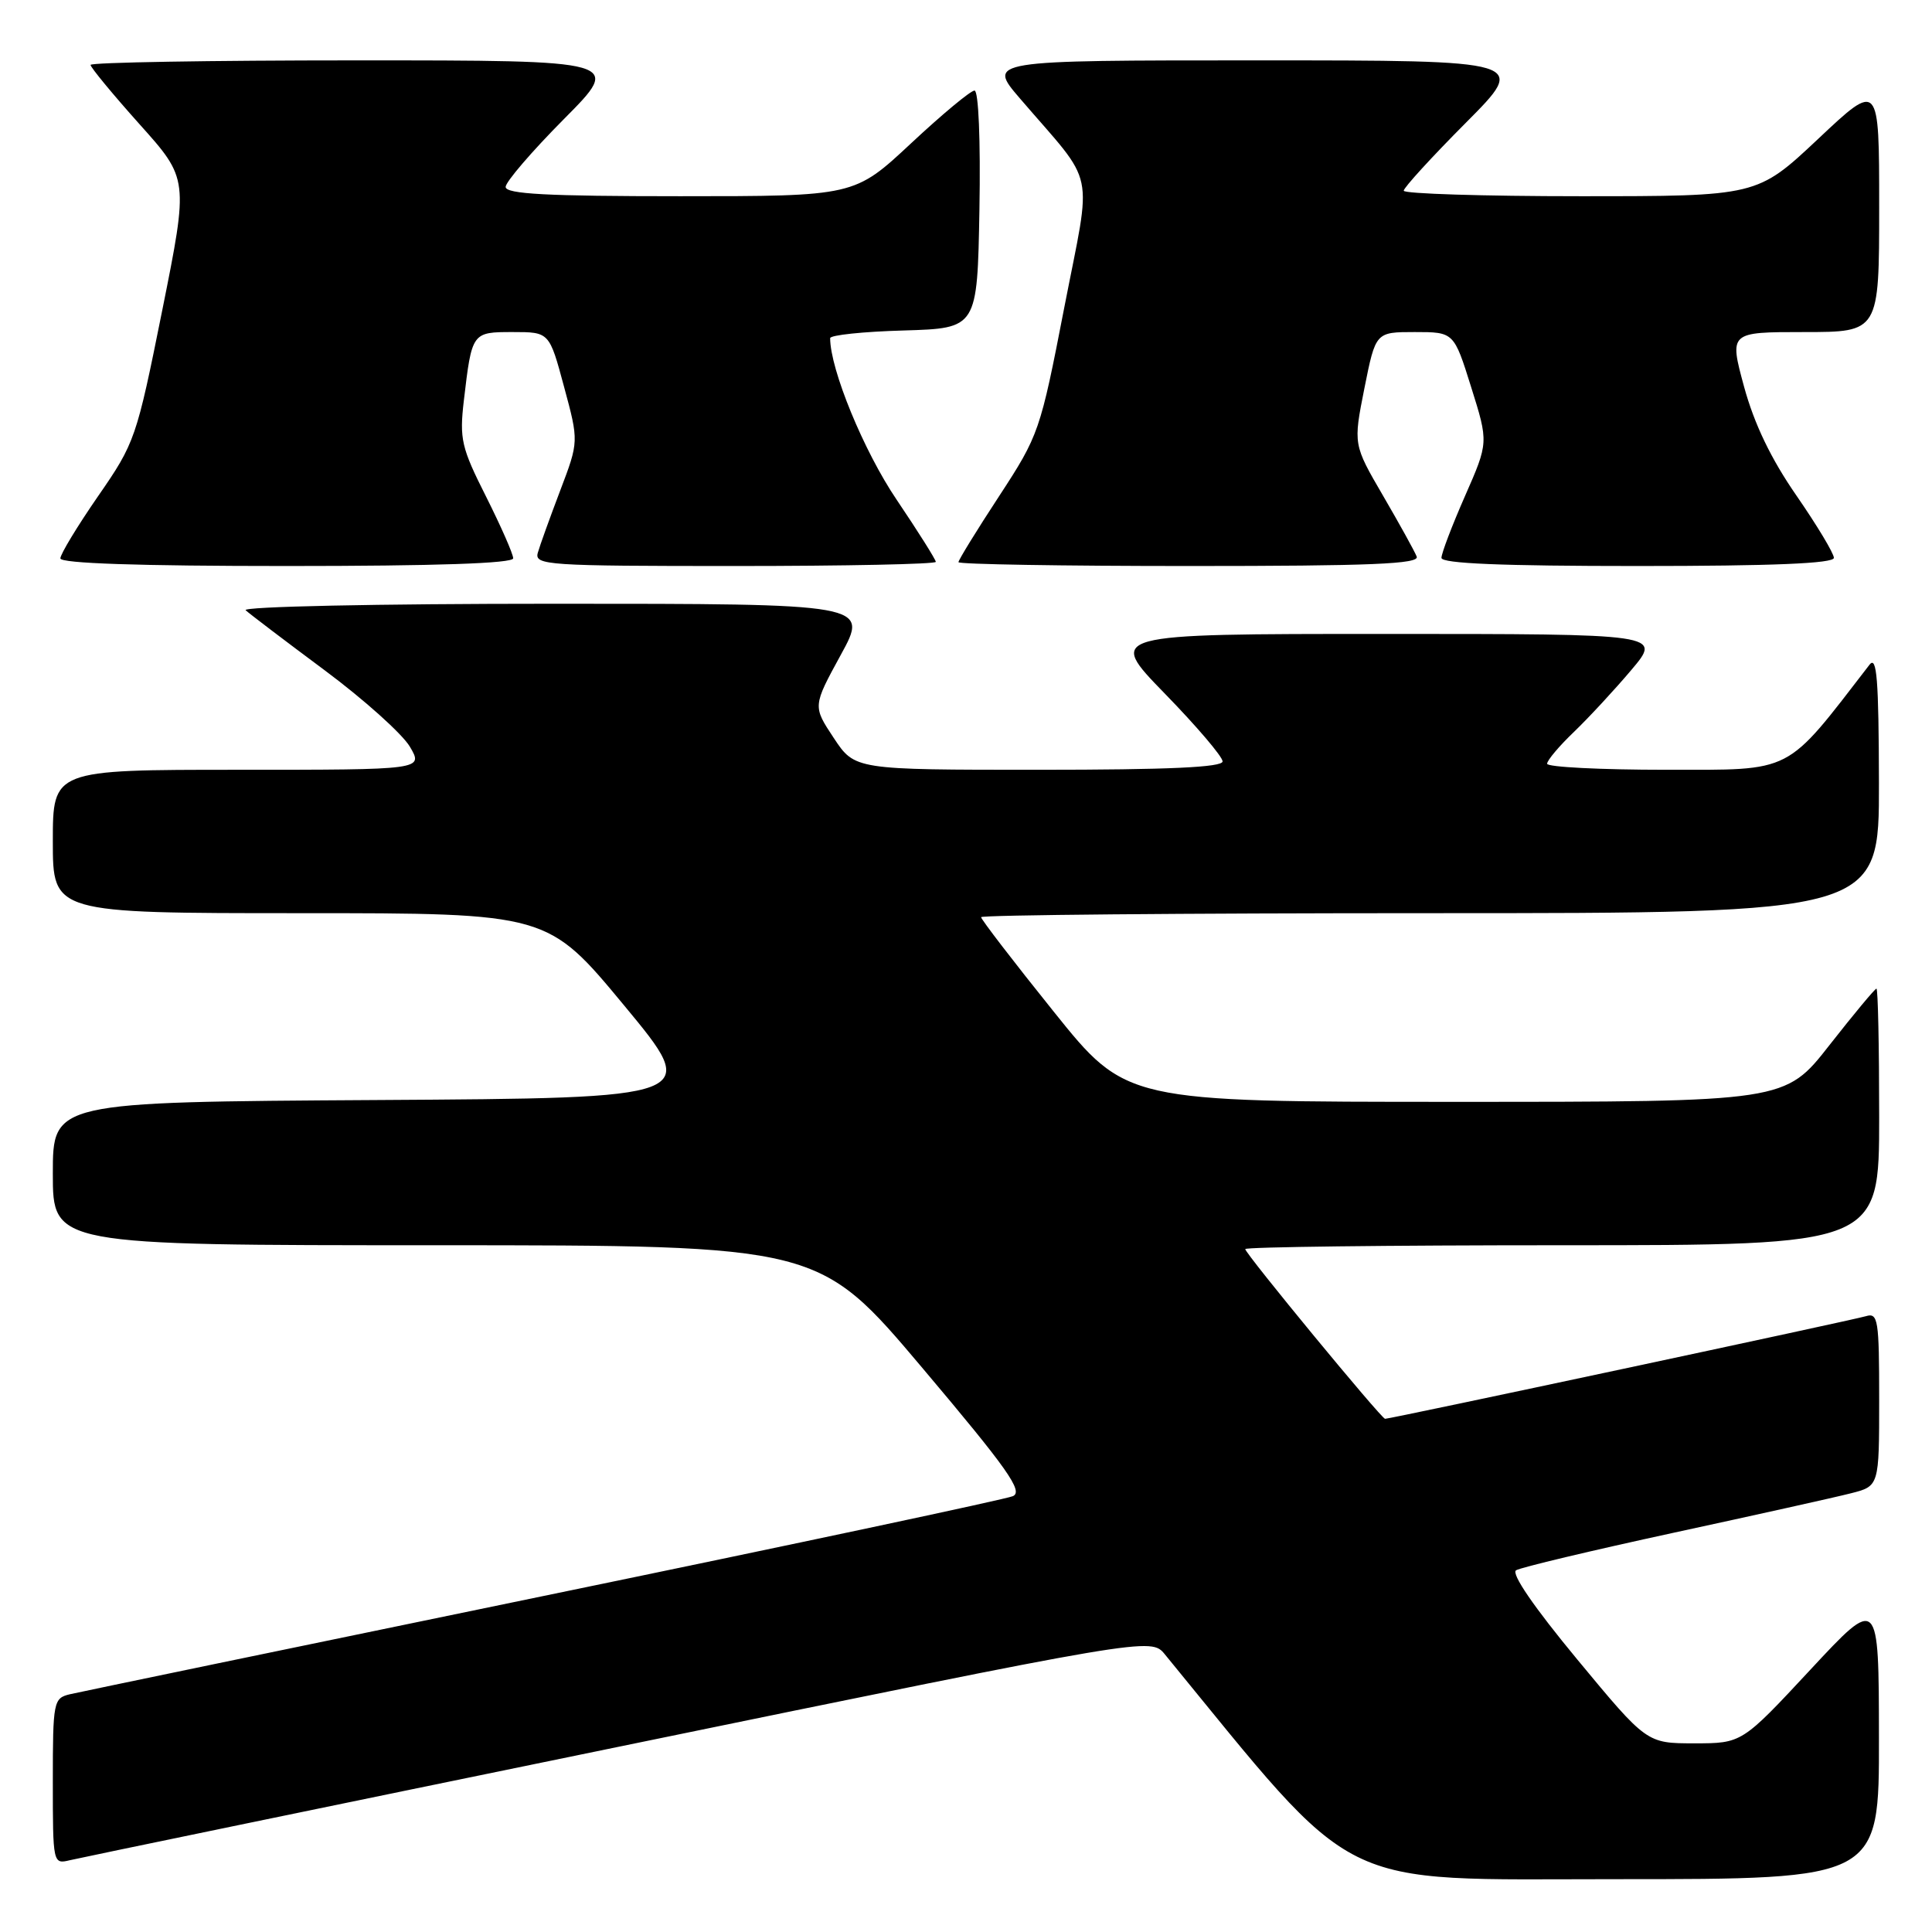 <?xml version="1.0" encoding="UTF-8" standalone="no"?>
<!DOCTYPE svg PUBLIC "-//W3C//DTD SVG 1.1//EN" "http://www.w3.org/Graphics/SVG/1.1/DTD/svg11.dtd" >
<svg xmlns="http://www.w3.org/2000/svg" xmlns:xlink="http://www.w3.org/1999/xlink" version="1.1" viewBox="0 0 256 256">
 <g >
 <path fill="currentColor"
d=" M 248.97 230.25 C 248.95 211.50 248.95 211.50 239.88 221.25 C 230.81 231.00 230.81 231.00 224.50 231.00 C 218.20 231.00 218.20 231.00 208.99 219.88 C 203.26 212.96 200.20 208.50 200.89 208.07 C 201.50 207.69 210.88 205.46 221.75 203.10 C 232.61 200.75 243.19 198.40 245.25 197.87 C 249.00 196.92 249.00 196.92 249.00 185.39 C 249.00 174.88 248.85 173.91 247.25 174.40 C 245.62 174.90 184.25 188.00 183.53 188.00 C 183.04 188.00 165.00 166.11 165.00 165.51 C 165.00 165.23 183.90 165.00 207.00 165.00 C 249.00 165.00 249.00 165.00 249.00 148.00 C 249.00 138.65 248.84 131.00 248.64 131.00 C 248.44 131.00 245.63 134.38 242.40 138.50 C 236.53 146.00 236.53 146.00 192.87 146.00 C 149.21 146.00 149.21 146.00 139.61 134.03 C 134.32 127.45 130.00 121.82 130.00 121.53 C 130.00 121.24 156.77 121.00 189.50 121.00 C 249.00 121.00 249.00 121.00 248.97 103.75 C 248.94 89.99 248.69 86.82 247.72 88.08 C 236.43 102.71 237.81 101.99 220.75 102.00 C 212.09 102.00 205.00 101.64 205.00 101.20 C 205.00 100.75 206.61 98.84 208.59 96.95 C 210.56 95.05 213.98 91.36 216.18 88.75 C 220.19 84.00 220.19 84.00 183.42 84.00 C 146.65 84.00 146.65 84.00 154.33 91.89 C 158.55 96.22 162.00 100.27 162.00 100.89 C 162.00 101.67 154.88 102.00 137.63 102.00 C 113.27 102.00 113.27 102.00 110.48 97.79 C 107.69 93.58 107.69 93.58 111.40 86.79 C 115.12 80.00 115.12 80.00 73.36 80.00 C 49.91 80.00 32.02 80.38 32.55 80.86 C 33.07 81.34 37.77 84.91 43.00 88.80 C 48.23 92.69 53.31 97.25 54.31 98.94 C 56.11 102.00 56.11 102.00 31.56 102.00 C 7.00 102.00 7.00 102.00 7.00 111.50 C 7.00 121.00 7.00 121.00 39.78 121.00 C 72.57 121.00 72.57 121.00 82.72 133.25 C 92.87 145.50 92.87 145.50 49.94 145.76 C 7.00 146.02 7.00 146.02 7.00 155.51 C 7.00 165.00 7.00 165.00 57.75 165.00 C 108.50 165.01 108.50 165.01 122.21 181.25 C 133.53 194.66 135.63 197.63 134.21 198.25 C 133.27 198.66 105.28 204.61 72.00 211.48 C 38.72 218.35 10.49 224.21 9.25 224.50 C 7.09 225.02 7.00 225.46 7.00 236.04 C 7.00 246.94 7.02 247.03 9.25 246.49 C 10.49 246.19 43.22 239.42 82.00 231.45 C 152.50 216.95 152.50 216.95 154.35 219.21 C 180.40 251.01 176.37 249.00 214.17 249.00 C 249.00 249.00 249.00 249.00 248.97 230.25 Z  M 68.00 73.98 C 68.00 73.41 66.38 69.74 64.41 65.81 C 61.13 59.31 60.87 58.18 61.46 53.09 C 62.53 44.01 62.53 44.00 67.96 44.00 C 72.79 44.00 72.79 44.00 74.74 51.25 C 76.70 58.50 76.70 58.50 74.23 65.00 C 72.87 68.58 71.53 72.29 71.26 73.25 C 70.80 74.89 72.51 75.00 97.38 75.00 C 112.02 75.00 124.00 74.75 124.00 74.45 C 124.00 74.16 121.66 70.44 118.80 66.20 C 114.45 59.77 110.00 48.94 110.00 44.81 C 110.00 44.40 114.39 43.94 119.75 43.79 C 129.50 43.50 129.50 43.50 129.78 27.75 C 129.94 18.58 129.66 12.00 129.13 12.00 C 128.62 12.00 124.83 15.15 120.71 19.00 C 113.21 26.00 113.21 26.00 90.11 26.00 C 72.51 26.00 67.00 25.71 67.00 24.77 C 67.00 24.10 70.48 20.05 74.73 15.77 C 82.45 8.00 82.45 8.00 47.23 8.00 C 27.85 8.00 12.00 8.27 12.00 8.60 C 12.00 8.93 14.92 12.47 18.49 16.46 C 24.99 23.71 24.99 23.71 21.50 41.11 C 18.09 58.08 17.89 58.68 13.00 65.74 C 10.25 69.72 8.00 73.43 8.00 73.99 C 8.00 74.65 18.41 75.00 38.00 75.00 C 57.82 75.00 68.00 74.65 68.00 73.98 Z  M 187.72 73.75 C 187.45 73.06 185.45 69.44 183.27 65.70 C 179.31 58.90 179.31 58.90 180.79 51.45 C 182.28 44.00 182.28 44.00 187.46 44.00 C 192.65 44.00 192.65 44.00 194.94 51.31 C 197.24 58.63 197.24 58.63 194.12 65.73 C 192.40 69.64 191.00 73.32 191.00 73.92 C 191.00 74.67 199.01 75.00 217.00 75.00 C 234.89 75.00 243.00 74.66 243.00 73.92 C 243.00 73.33 240.77 69.62 238.04 65.67 C 234.66 60.79 232.45 56.18 231.10 51.25 C 229.13 44.00 229.13 44.00 239.06 44.00 C 249.00 44.00 249.00 44.00 249.00 27.40 C 249.00 10.79 249.00 10.79 240.92 18.40 C 232.83 26.00 232.83 26.00 209.42 26.00 C 196.54 26.00 186.00 25.67 186.00 25.27 C 186.00 24.87 189.70 20.82 194.23 16.27 C 202.46 8.00 202.46 8.00 166.63 8.00 C 130.81 8.00 130.81 8.00 135.16 13.06 C 145.36 24.94 144.70 21.82 141.02 40.76 C 137.84 57.16 137.66 57.67 132.39 65.74 C 129.42 70.27 127.00 74.21 127.00 74.49 C 127.00 74.77 140.77 75.00 157.61 75.00 C 181.69 75.00 188.11 74.73 187.72 73.75 Z "/>
</g>
</svg>